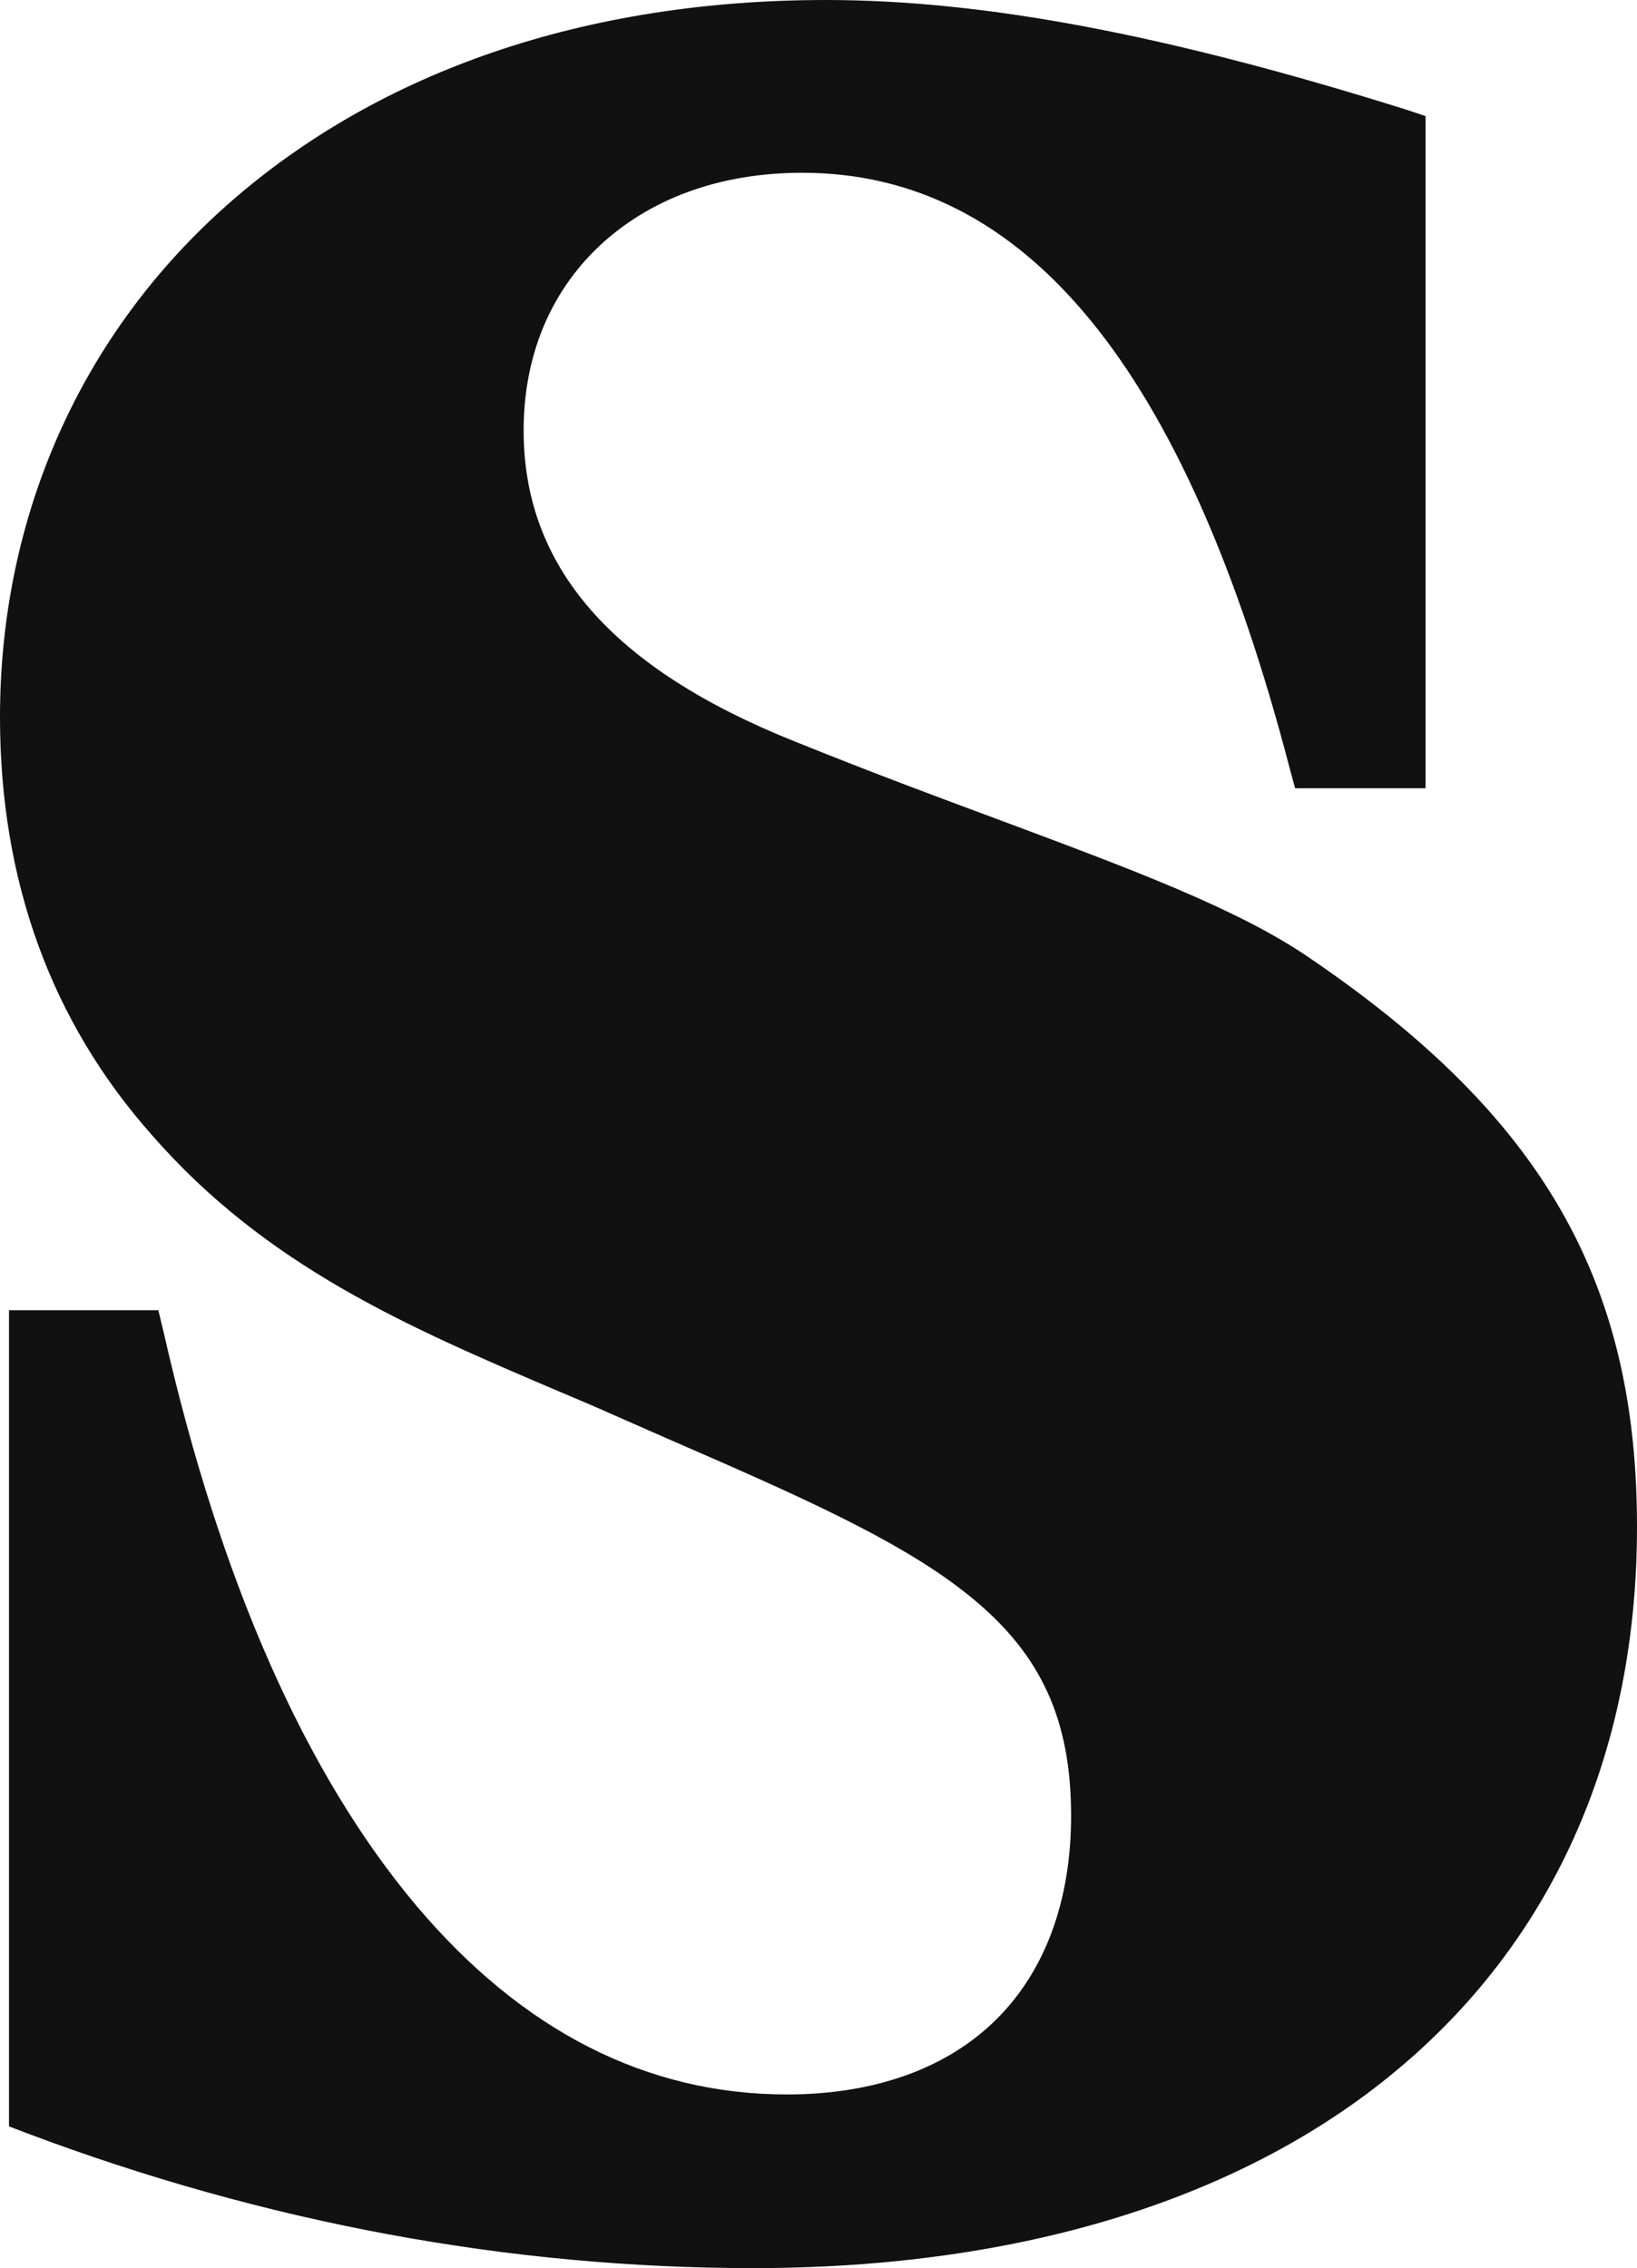 <?xml version="1.0" encoding="utf-8"?>
<!-- Generator: Adobe Illustrator 18.0.0, SVG Export Plug-In . SVG Version: 6.00 Build 0)  -->
<!DOCTYPE svg PUBLIC "-//W3C//DTD SVG 1.1//EN" "http://www.w3.org/Graphics/SVG/1.1/DTD/svg11.dtd">
<svg version="1.1" id="Layer_1" xmlns="http://www.w3.org/2000/svg" xmlns:xlink="http://www.w3.org/1999/xlink" x="0px" y="0px"
	 viewBox="69 3.8 363.9 504.1" enable-background="new 69 3.8 363.9 504.1" xml:space="preserve">
<path fill="#111111" d="M432.9,343.1c0,49.3-18,90.7-52.2,119.8c-34.5,29.4-84.4,45-144.2,45c-54.3,0-108.6-10.1-161.3-29.9
	l-4.2-1.6V295h33.2l1.2,5c12.6,55.4,31.6,98.2,56.2,127.4c23.5,27.8,51.2,41.9,82.3,41.9c19.4,0,35.4-5.7,46.4-16.5
	c11-10.8,16.8-26.5,16.8-45.4c0-21.3-6.6-35.8-22.1-48.5c-15.2-12.5-38.3-22.6-67.5-35.3c-4.1-1.8-8.2-3.6-12.5-5.5
	c-4-1.8-8.1-3.5-12.1-5.2c-33.3-14.2-64.7-27.7-90.1-56.8C80.4,230.9,69,199.6,69,163.2c0-44.8,18.1-85.4,51-114.3
	c33.6-29.5,79.5-45.1,132.6-45.1c35.4,0,76.2,7.8,129.1,24.4l4.2,1.4V179h-29l-1.3-4.8C332.4,85.4,296.9,42.2,247.3,42.2
	c-18.2,0-33.8,5.7-45.1,16.3c-11,10.4-16.8,24.6-16.8,41c0,30.3,19.7,52.9,60.3,69.1c16.3,6.6,31.6,12.3,45.1,17.3
	c30,11.2,53.7,20,69.6,31C411.9,252,432.9,288.6,432.9,343.1z"/>
</svg>
